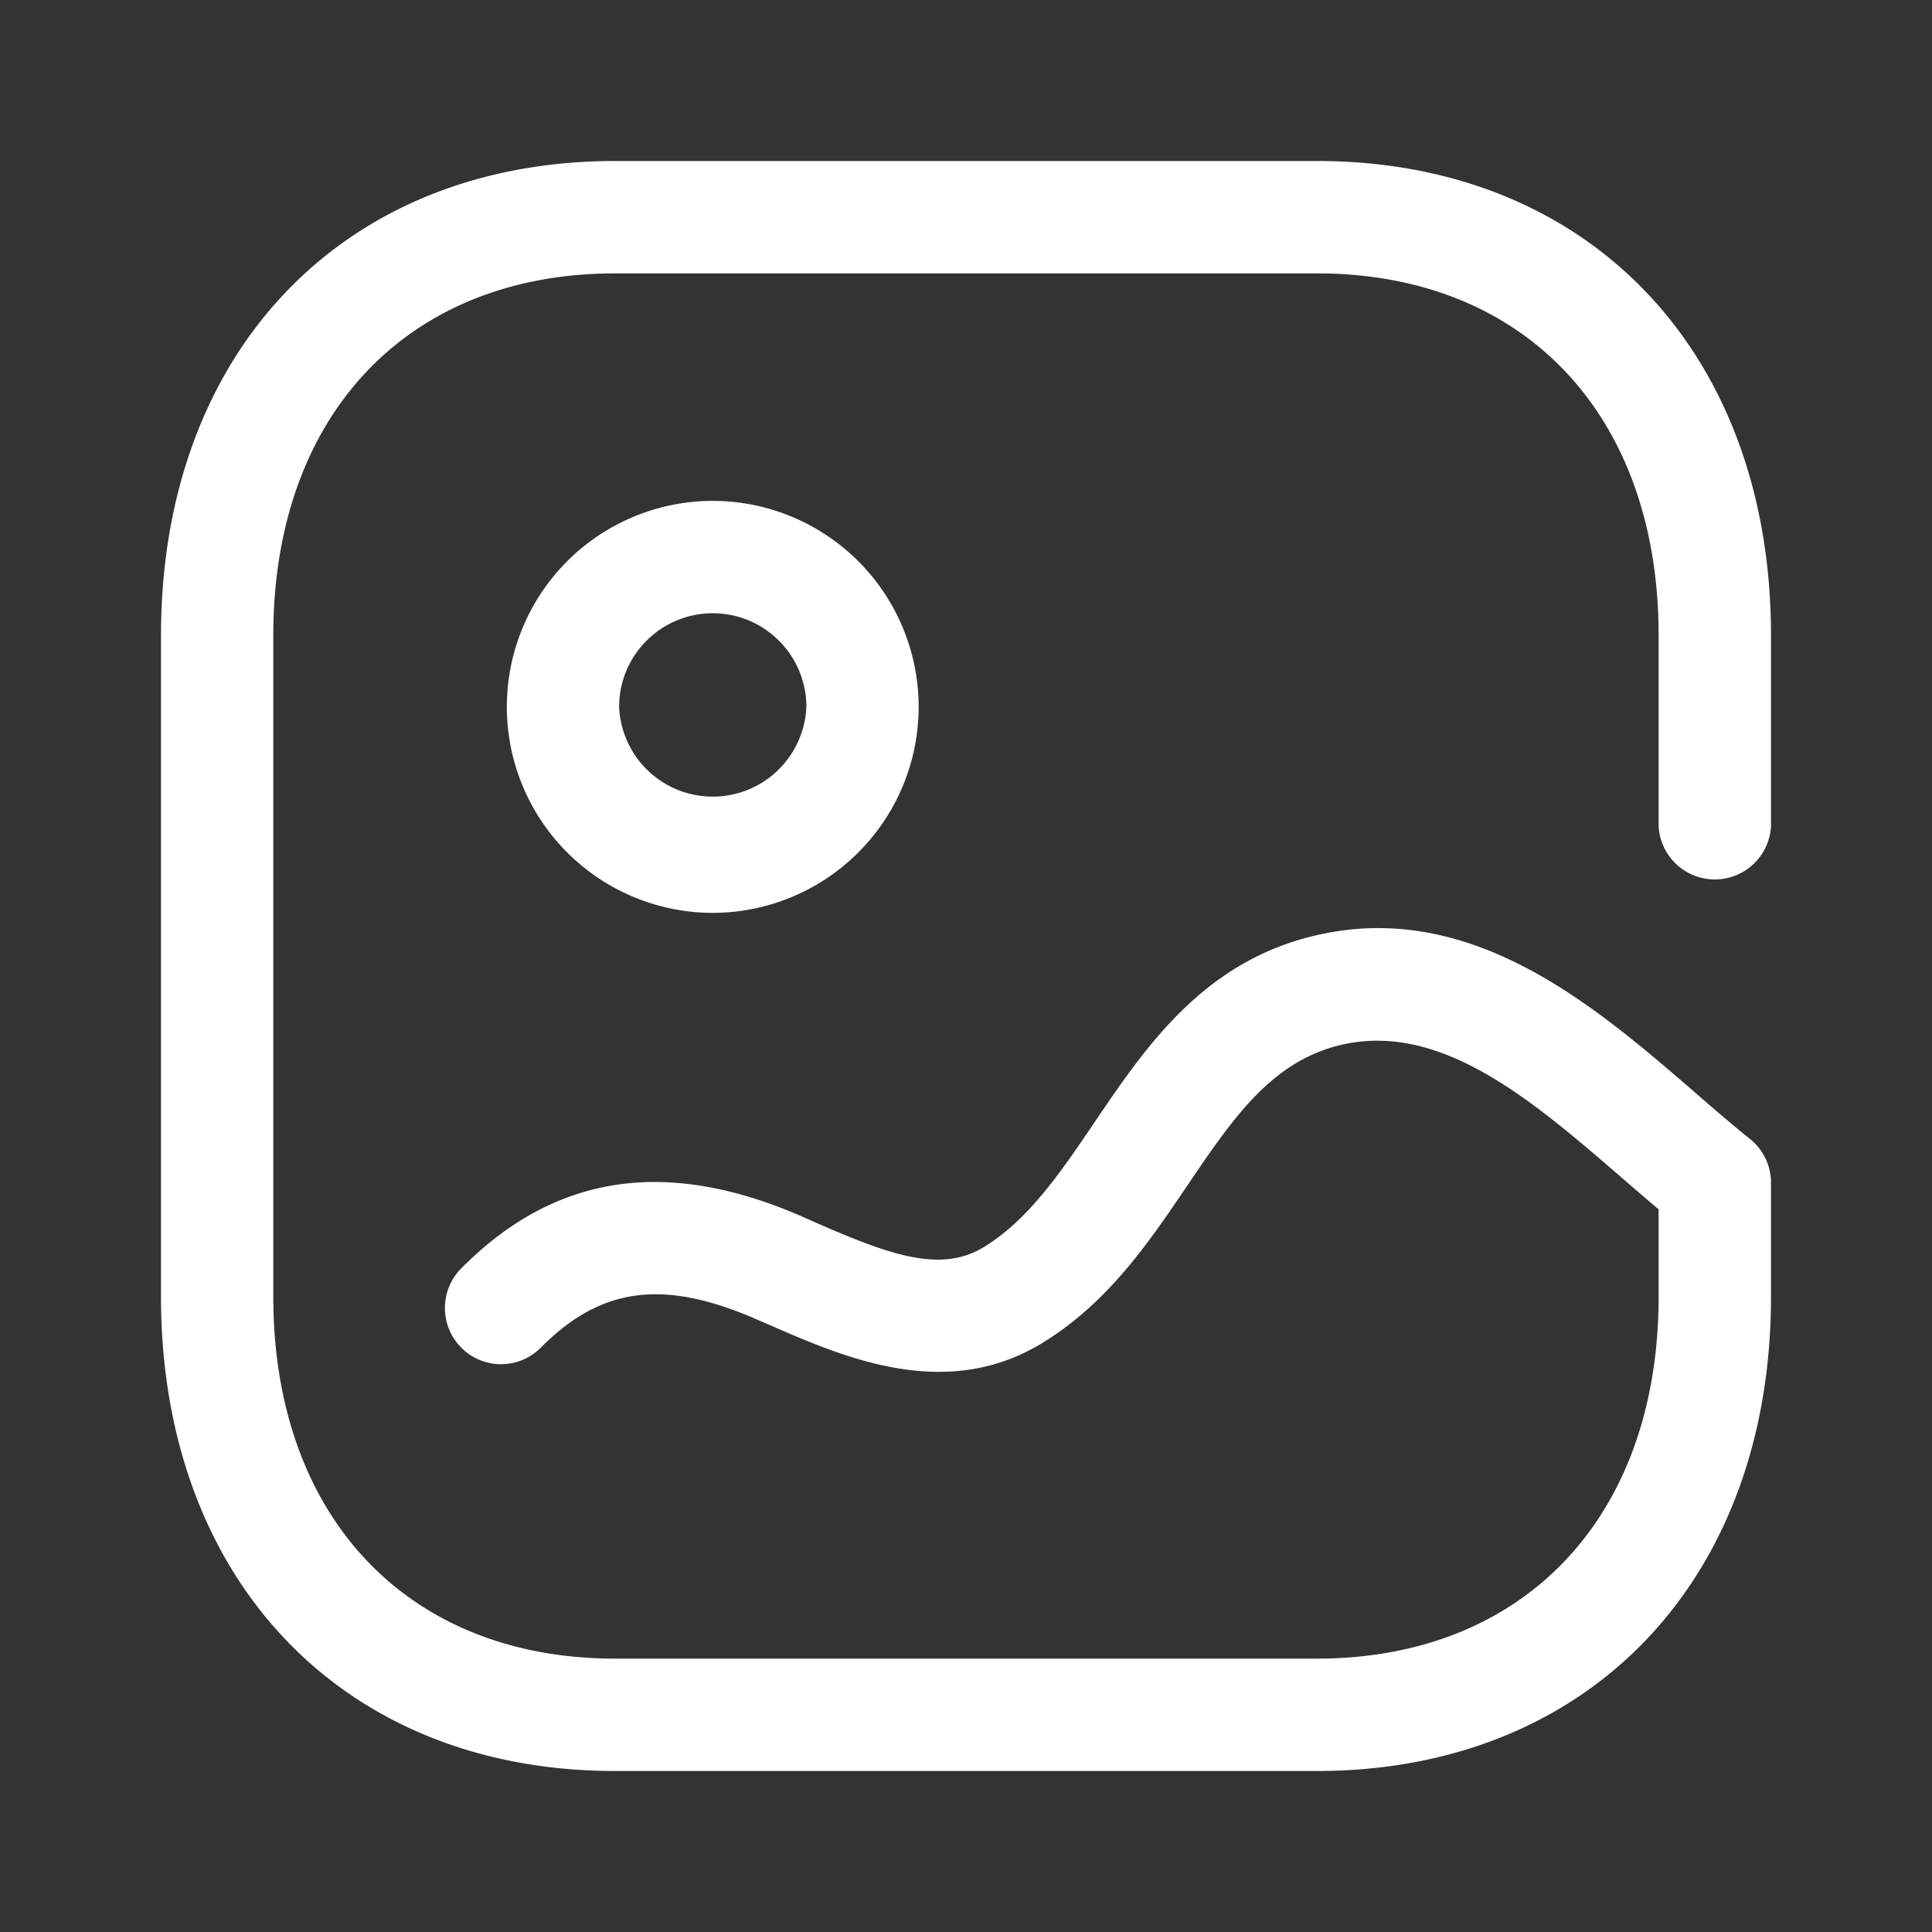 <?xml version="1.0" standalone="no"?><!DOCTYPE svg PUBLIC "-//W3C//DTD SVG 1.1//EN" "http://www.w3.org/Graphics/SVG/1.1/DTD/svg11.dtd"><svg t="1684208245055" class="icon" viewBox="0 0 1024 1024" version="1.1" xmlns="http://www.w3.org/2000/svg" p-id="1015" xmlns:xlink="http://www.w3.org/1999/xlink" width="200" height="200"><rect x="0" y="0" width="1024" height="1024" fill="#333333" stroke="none"/><path d="M326.016 938.667h371.925C841.899 938.667 938.667 837.632 938.667 687.232v-60.373a29.739 29.739 0 0 0-11.221-23.253c-9.344-7.467-18.944-15.787-28.8-24.32l-0.384-0.341-0.256-0.256c-52.693-45.525-118.187-102.101-200.491-82.944-59.605 13.824-90.197 58.965-117.163 98.773l-0.171 0.213-0.043 0.085c-17.92 26.453-34.773 51.413-58.368 65.963-23.168 14.421-50.731 4.139-90.155-13.099l-6.699-2.987c-71.936-31.317-130.944-22.315-180.48 27.605a29.824 29.824 0 0 0 0.171 42.112 29.696 29.696 0 0 0 42.069-0.171c31.872-32.128 65.067-36.48 114.475-14.891l6.571 2.859h0.085c39.68 17.365 93.909 41.045 145.28 9.216 34.432-21.333 55.765-52.821 76.373-83.285 23.893-35.285 44.544-65.792 81.536-74.368 52.907-12.245 101.333 29.611 148.224 70.144l0.085 0.085 2.091 1.792c5.973 5.205 11.904 10.325 17.707 15.147v46.293c0 116.608-71.125 191.872-181.163 191.872H326.016c-110.037 0-181.163-75.264-181.163-191.872V336.768c0-116.608 71.125-191.872 181.163-191.872h371.968c110.08 0 181.12 75.264 181.12 191.872v101.12a29.824 29.824 0 0 0 59.563 0v-101.12C938.667 186.368 841.941 85.333 698.027 85.333H325.973c-143.957 0-240.64 101.035-240.64 251.435v350.464C85.333 837.632 182.016 938.667 325.973 938.667z m51.755-454.827a109.269 109.269 0 0 1-109.141-109.227 109.227 109.227 0 0 1 109.141-109.141 109.227 109.227 0 0 1 109.141 109.141 109.269 109.269 0 0 1-109.141 109.227z m0-158.805c-27.349 0-49.621 22.229-49.621 49.579a49.664 49.664 0 0 0 99.243 0c0-27.307-22.229-49.579-49.621-49.579z" fill="#ffffff" p-id="1016"></path></svg>